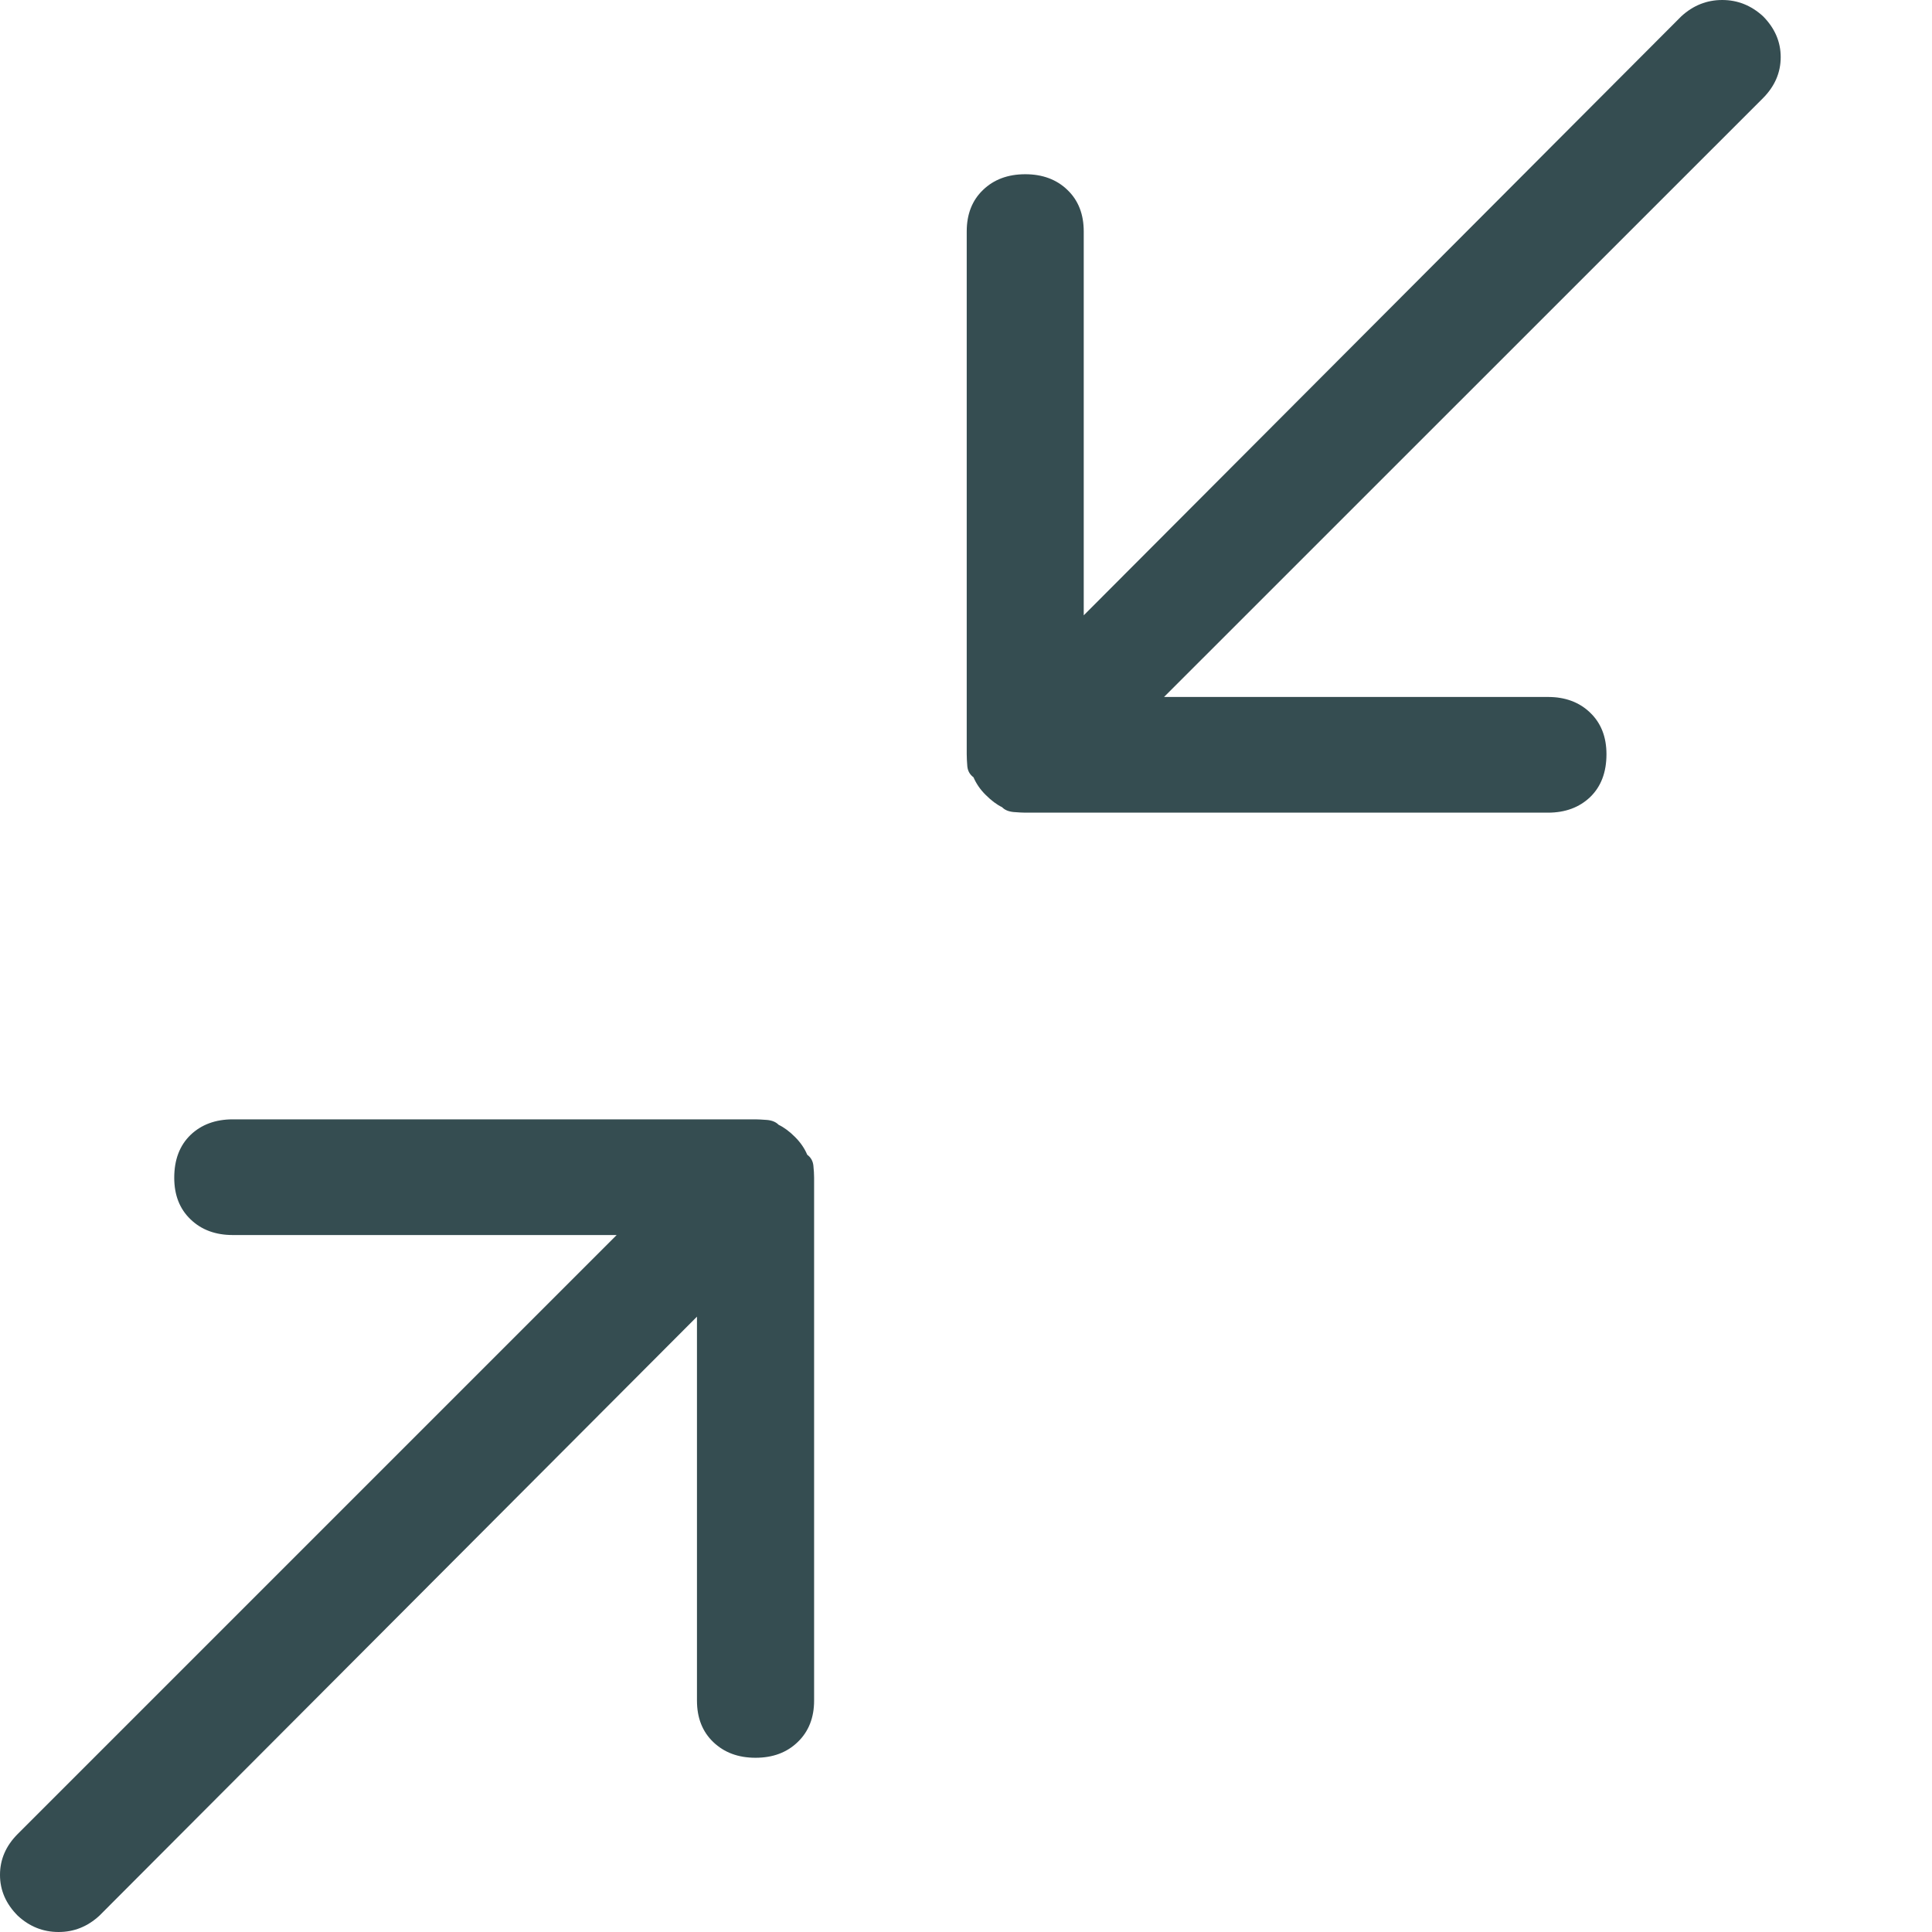 <svg viewBox="0 0 16 16" fill="none" xmlns="http://www.w3.org/2000/svg">
<path d="M14.601 0.135C14.503 0.045 14.39 0 14.263 0C14.135 0 14.022 0.045 13.924 0.135L8.975 5.096V1.917C8.975 1.774 8.93 1.659 8.84 1.573C8.75 1.486 8.633 1.443 8.491 1.443C8.348 1.443 8.231 1.486 8.141 1.573C8.051 1.659 8.006 1.774 8.006 1.917V6.246C8.006 6.276 8.008 6.309 8.011 6.347C8.015 6.385 8.032 6.415 8.062 6.437C8.085 6.49 8.118 6.539 8.164 6.584C8.209 6.629 8.254 6.663 8.299 6.685C8.321 6.708 8.353 6.721 8.395 6.725C8.436 6.728 8.468 6.73 8.491 6.73H12.82C12.962 6.73 13.079 6.687 13.169 6.601C13.259 6.514 13.304 6.396 13.304 6.246C13.304 6.103 13.259 5.988 13.169 5.902C13.079 5.815 12.962 5.772 12.82 5.772H9.64L14.601 0.812C14.698 0.714 14.747 0.601 14.747 0.473C14.747 0.346 14.698 0.233 14.601 0.135Z" fill="#36474B"/>
<path d="M14.601 0.135C14.503 0.045 14.39 0 14.263 0C14.135 0 14.022 0.045 13.924 0.135L8.975 5.096V1.917C8.975 1.774 8.93 1.659 8.84 1.573C8.75 1.486 8.633 1.443 8.491 1.443C8.348 1.443 8.231 1.486 8.141 1.573C8.051 1.659 8.006 1.774 8.006 1.917V6.246C8.006 6.276 8.008 6.309 8.011 6.347C8.015 6.385 8.032 6.415 8.062 6.437C8.085 6.49 8.118 6.539 8.164 6.584C8.209 6.629 8.254 6.663 8.299 6.685C8.321 6.708 8.353 6.721 8.395 6.725C8.436 6.728 8.468 6.73 8.491 6.73H12.82C12.962 6.73 13.079 6.687 13.169 6.601C13.259 6.514 13.304 6.396 13.304 6.246C13.304 6.103 13.259 5.988 13.169 5.902C13.079 5.815 12.962 5.772 12.82 5.772H9.64L14.601 0.812C14.698 0.714 14.747 0.601 14.747 0.473C14.747 0.346 14.698 0.233 14.601 0.135Z" fill="#31B8DA" fill-opacity="0.05"/>
<path d="M0.147 15.865C0.244 15.955 0.357 16 0.485 16C0.613 16 0.725 15.955 0.823 15.865L5.772 10.904V14.084C5.772 14.226 5.817 14.341 5.907 14.427C5.998 14.514 6.114 14.557 6.257 14.557C6.4 14.557 6.516 14.514 6.606 14.427C6.696 14.341 6.742 14.226 6.742 14.084V9.754C6.742 9.724 6.74 9.691 6.736 9.653C6.732 9.615 6.715 9.585 6.685 9.563C6.663 9.51 6.629 9.461 6.584 9.416C6.539 9.371 6.494 9.337 6.448 9.315C6.426 9.292 6.394 9.279 6.353 9.275C6.311 9.272 6.279 9.27 6.257 9.27H1.928C1.785 9.27 1.668 9.313 1.578 9.399C1.488 9.486 1.443 9.604 1.443 9.754C1.443 9.897 1.488 10.012 1.578 10.098C1.668 10.185 1.785 10.228 1.928 10.228H5.107L0.147 15.188C0.049 15.286 0 15.399 0 15.527C0 15.654 0.049 15.767 0.147 15.865Z" fill="#36474B"/>
<path d="M0.147 15.865C0.244 15.955 0.357 16 0.485 16C0.613 16 0.725 15.955 0.823 15.865L5.772 10.904V14.084C5.772 14.226 5.817 14.341 5.907 14.427C5.998 14.514 6.114 14.557 6.257 14.557C6.4 14.557 6.516 14.514 6.606 14.427C6.696 14.341 6.742 14.226 6.742 14.084V9.754C6.742 9.724 6.74 9.691 6.736 9.653C6.732 9.615 6.715 9.585 6.685 9.563C6.663 9.51 6.629 9.461 6.584 9.416C6.539 9.371 6.494 9.337 6.448 9.315C6.426 9.292 6.394 9.279 6.353 9.275C6.311 9.272 6.279 9.27 6.257 9.27H1.928C1.785 9.27 1.668 9.313 1.578 9.399C1.488 9.486 1.443 9.604 1.443 9.754C1.443 9.897 1.488 10.012 1.578 10.098C1.668 10.185 1.785 10.228 1.928 10.228H5.107L0.147 15.188C0.049 15.286 0 15.399 0 15.527C0 15.654 0.049 15.767 0.147 15.865Z" fill="#31B8DA" fill-opacity="0.05"/>
</svg>
